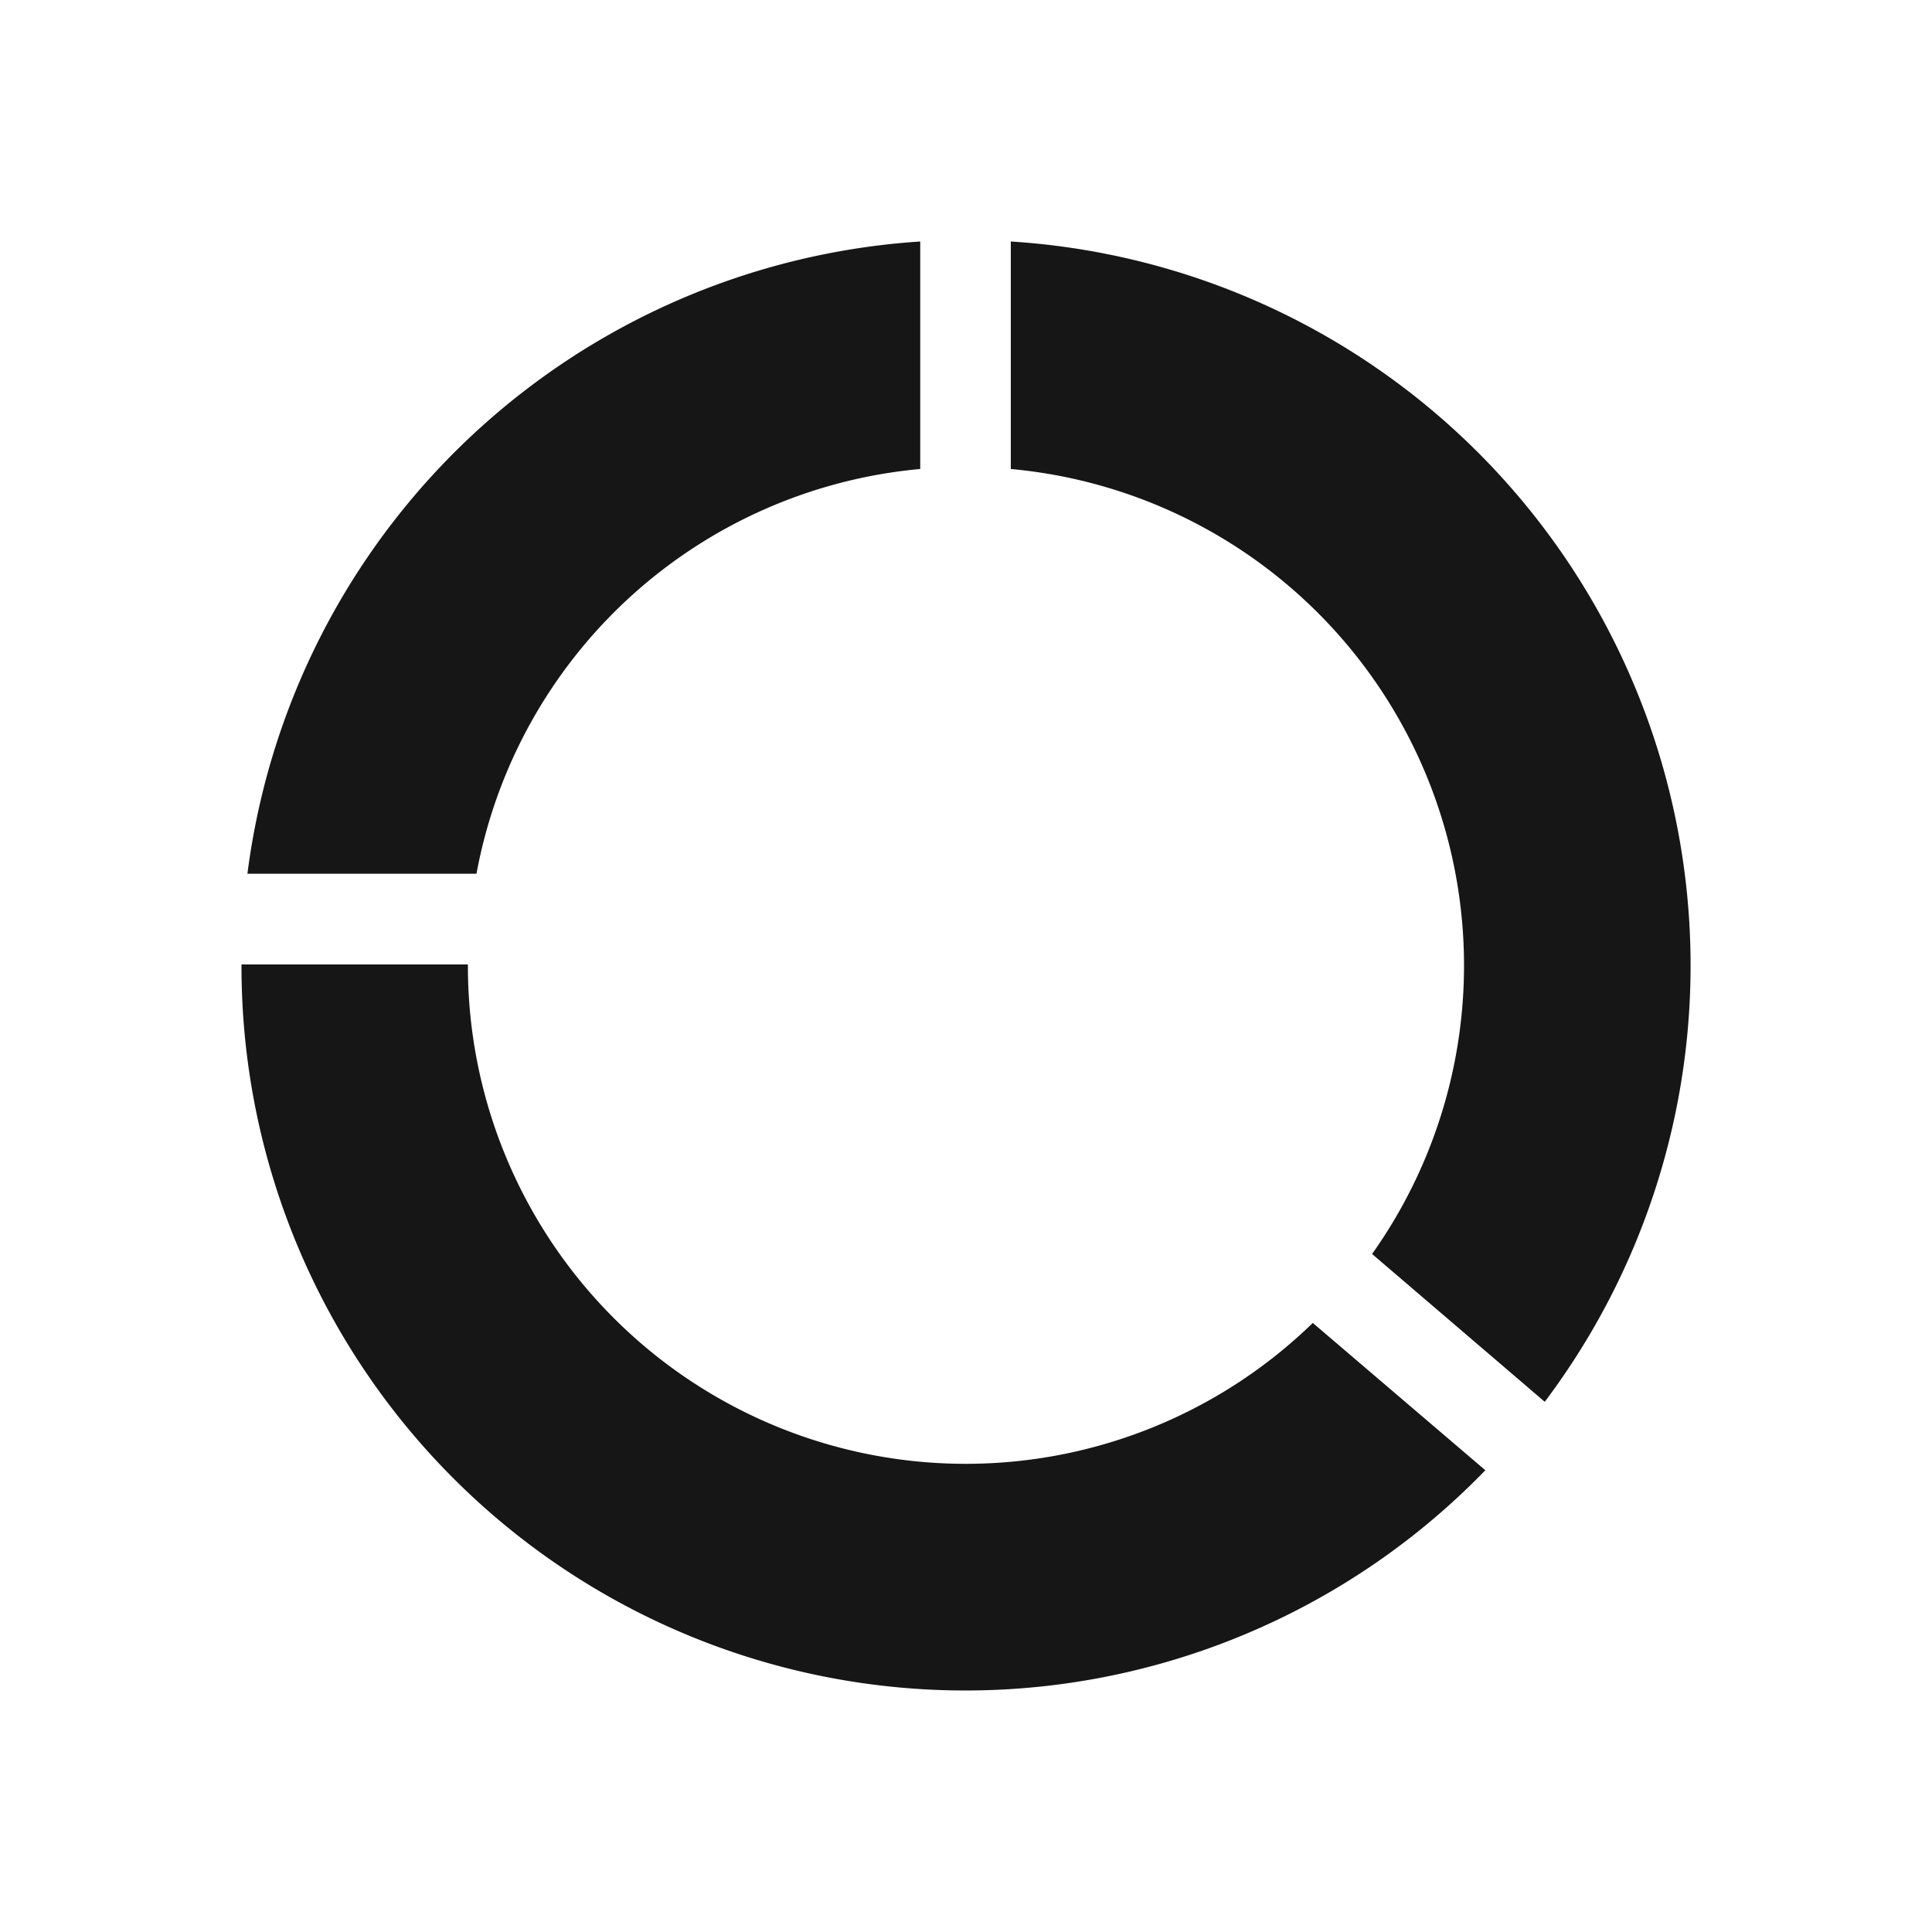 <svg id="Layer_1" data-name="Layer 1" xmlns="http://www.w3.org/2000/svg" viewBox="0 0 16 16"><path d="M10.872,10.956A4.123,4.123,0,0,1,3.875,7.994V7.987H2v.008A5.995,5.995,0,0,0,12.301,12.176ZM8.371,2V3.884a4.129,4.129,0,0,1,2.992,6.501L12.793,11.609A6.008,6.008,0,0,0,8.371,2ZM2.049,7.236h1.897a4.117,4.117,0,0,1,3.675-3.352V2A6.012,6.012,0,0,0,2.049,7.236Z" style="fill:#161617"/></svg>